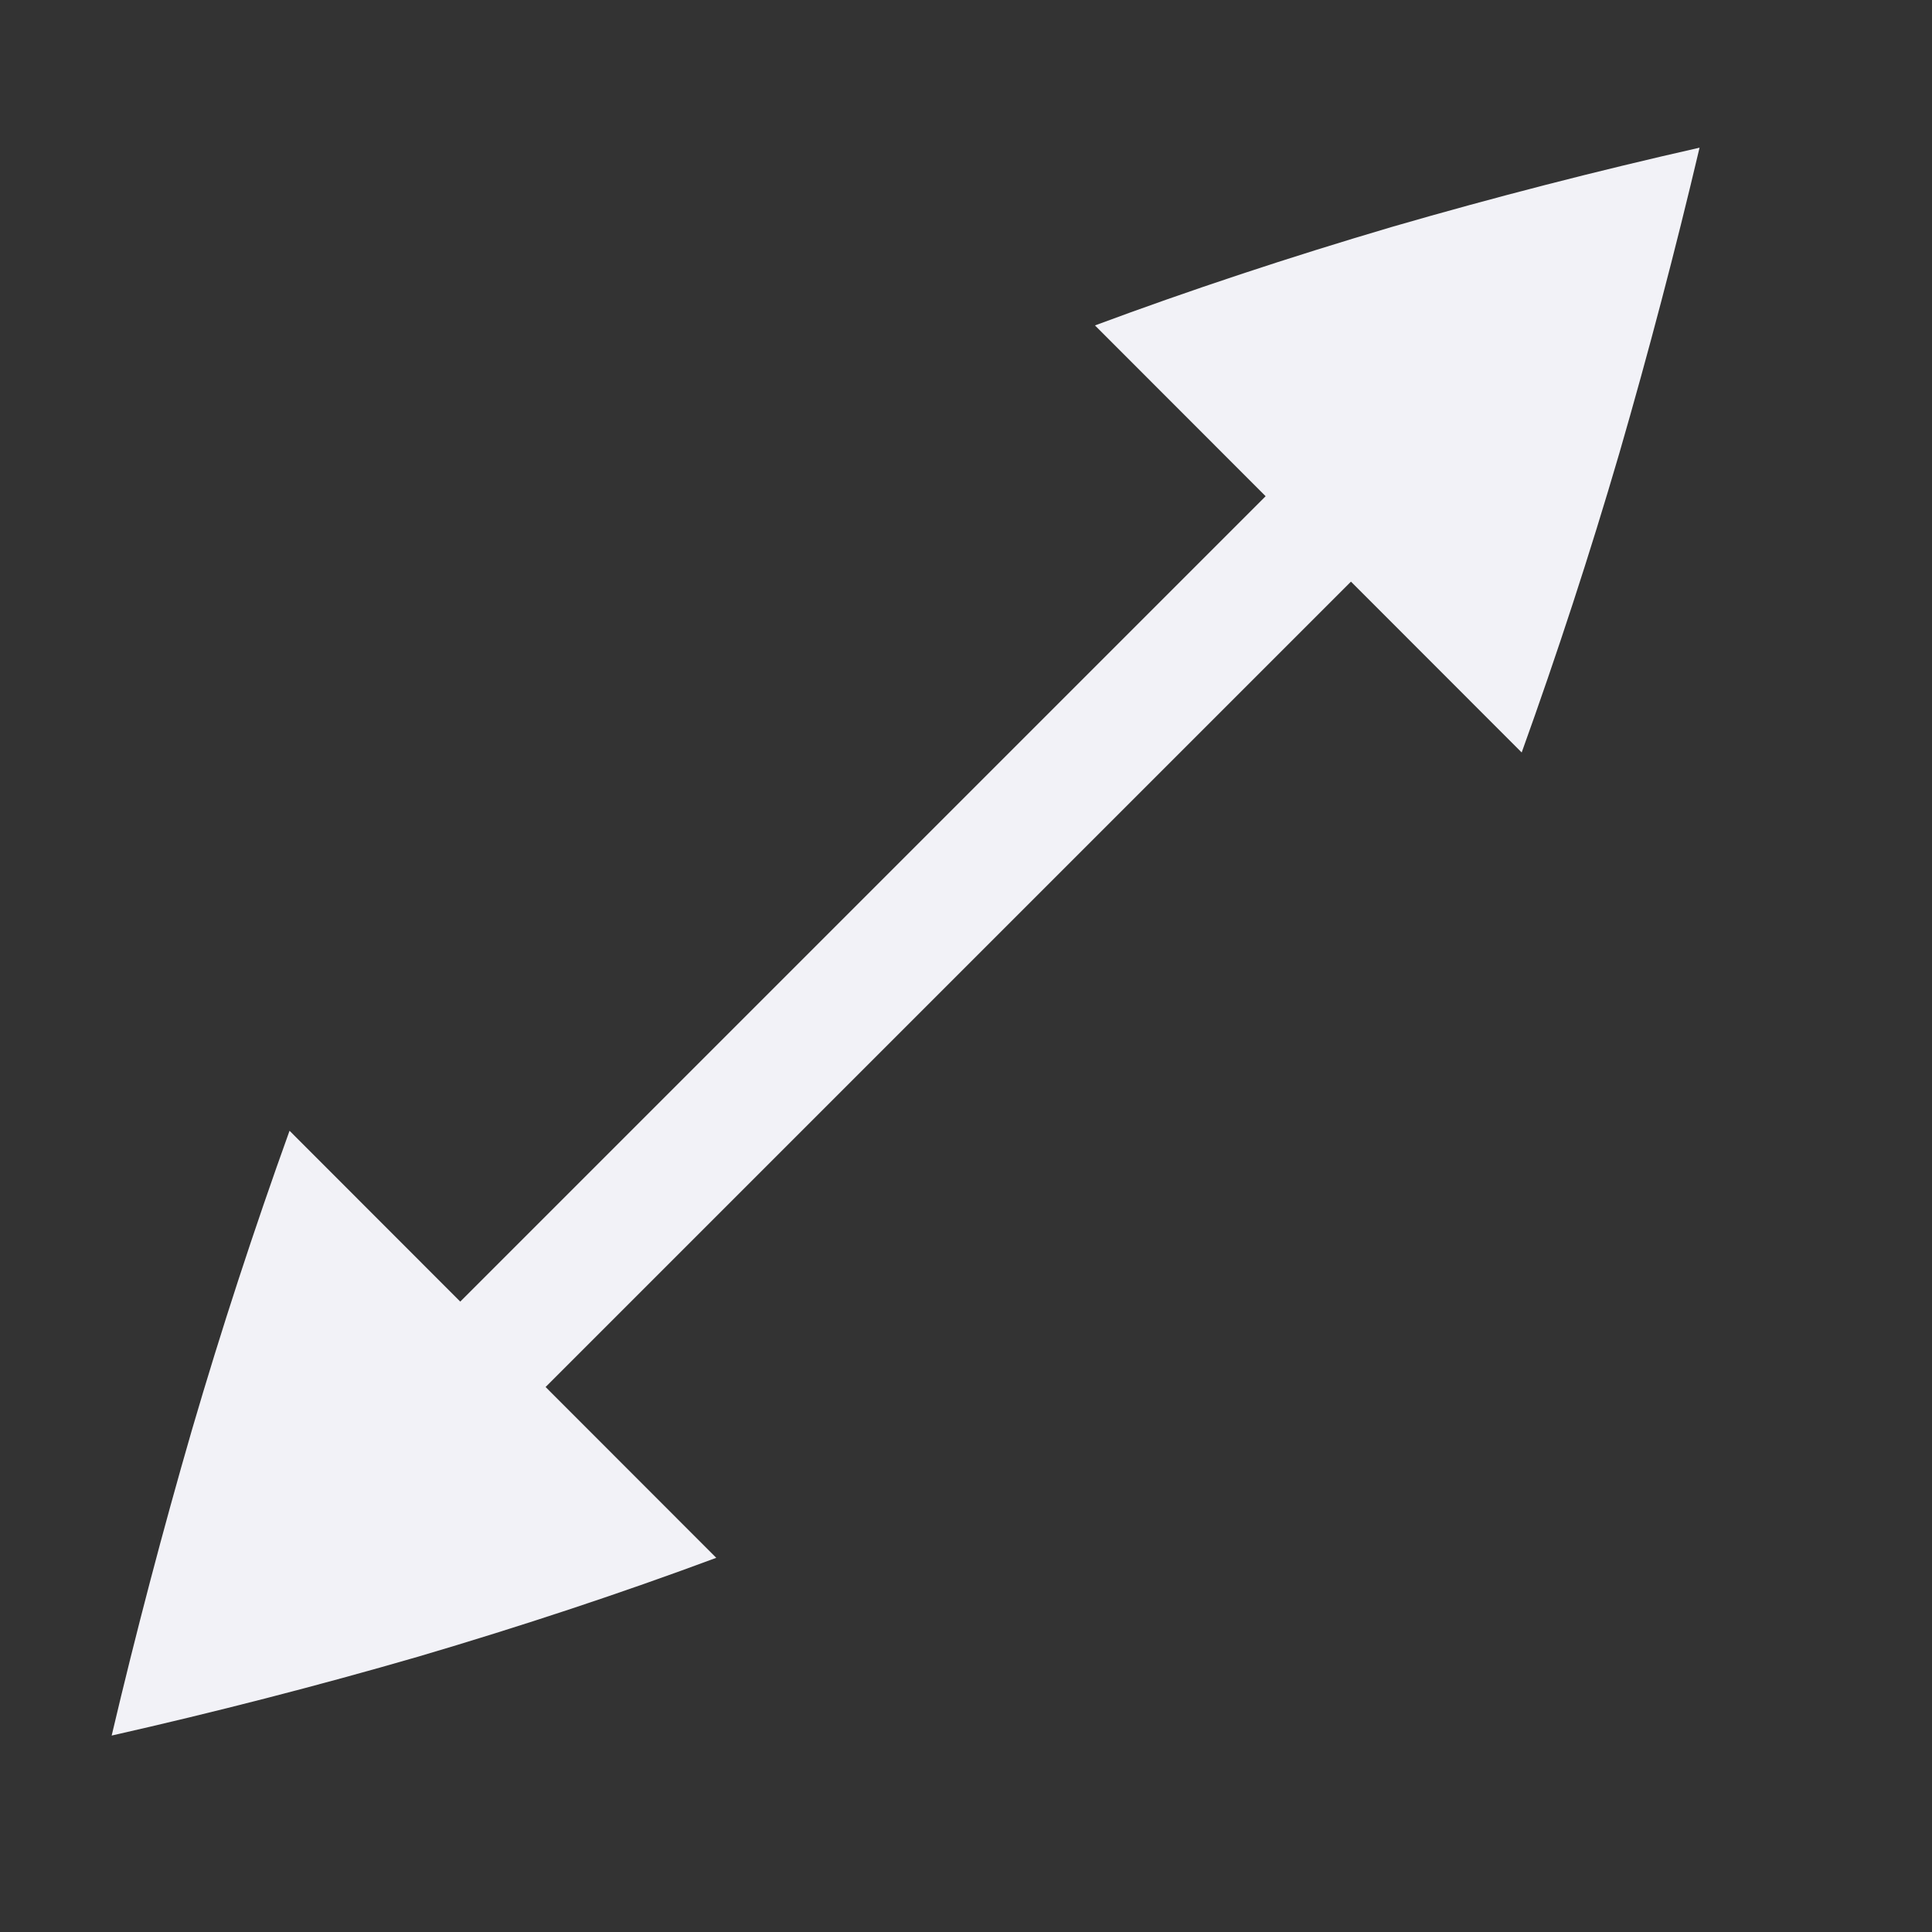 <svg height="16" width="16" xmlns="http://www.w3.org/2000/svg">
  <rect width="100%" height="100%" fill="#333333" stroke="none"/>
  <g fill="#f2f2f7" transform="matrix(.707 .707 -.707 .707 7.712 -3.019)">
    <path d="m7 3h1v10h-1z"/>
    <path d="m5 12.516 5 .002c-.348.76-.737 1.535-1.166 2.323-.422.766-.867 1.519-1.334 2.259-.459-.742-.899-1.496-1.32-2.26-.417-.762-.81-1.537-1.18-2.323z"/>
    <path d="m10 3.084-5-.002c.348-.76.737-1.535 1.166-2.323.422-.766.867-1.519 1.334-2.259.459.742.899 1.496 1.32 2.26.417.762.81 1.537 1.18 2.323z"/>
  </g>
</svg>
